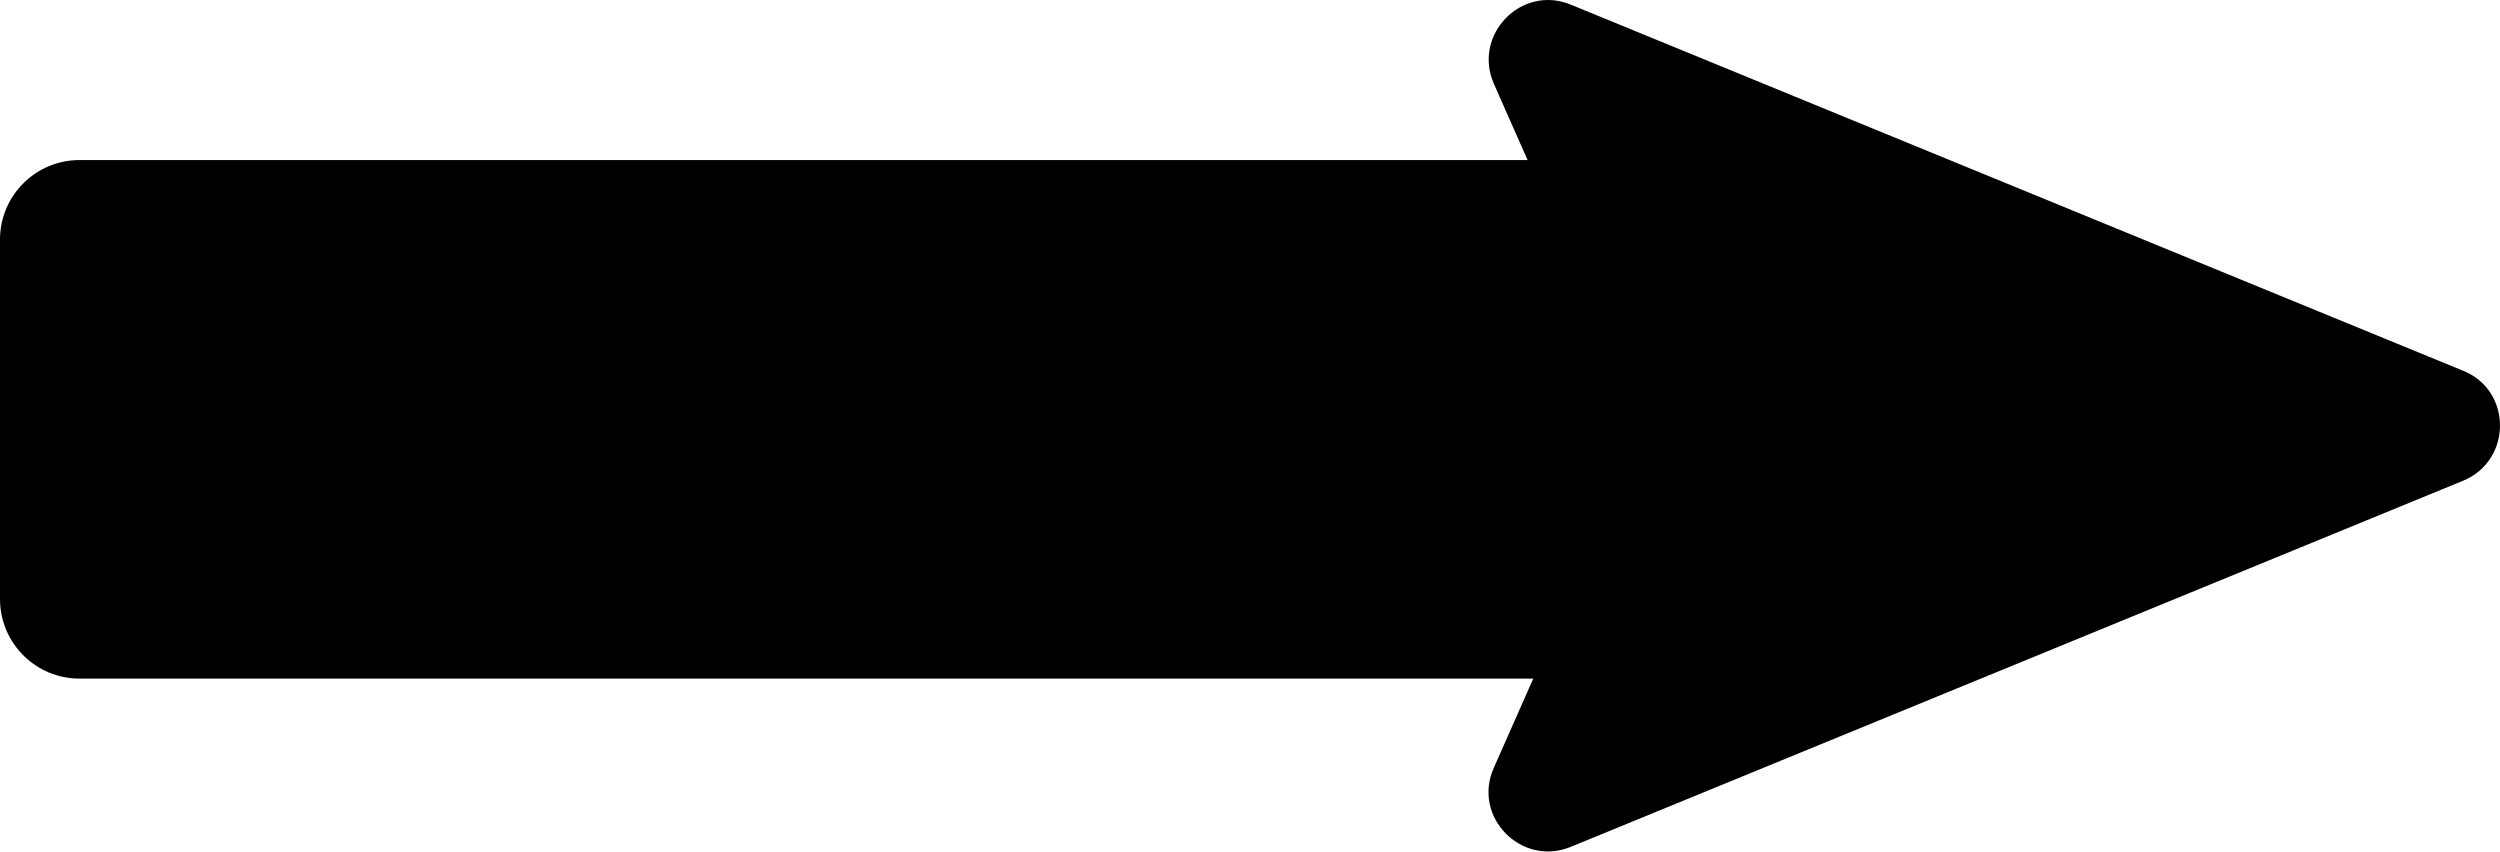 <svg width="220" height="75" viewBox="0 0 220 75" fill="none" xmlns="http://www.w3.org/2000/svg">
    <path
        d="M216.739 42.31L138.218 74.527C133.87 76.308 129.522 71.855 131.46 67.56L143.823 39.586C144.399 38.224 144.399 36.705 143.823 35.343L131.46 7.37C129.575 3.074 133.87 -1.378 138.218 0.403L216.739 32.619C221.087 34.348 221.087 40.529 216.739 42.31Z"
        fill="black" />
    <path
        d="M0 21.084C0 17.218 3.134 14.085 7 14.085H145.676C149.542 14.085 152.676 17.218 152.676 21.084V52.718C152.676 56.584 149.542 59.718 145.676 59.718H7C3.134 59.718 0 56.584 0 52.718V21.084Z"
        fill="black" />
</svg>
